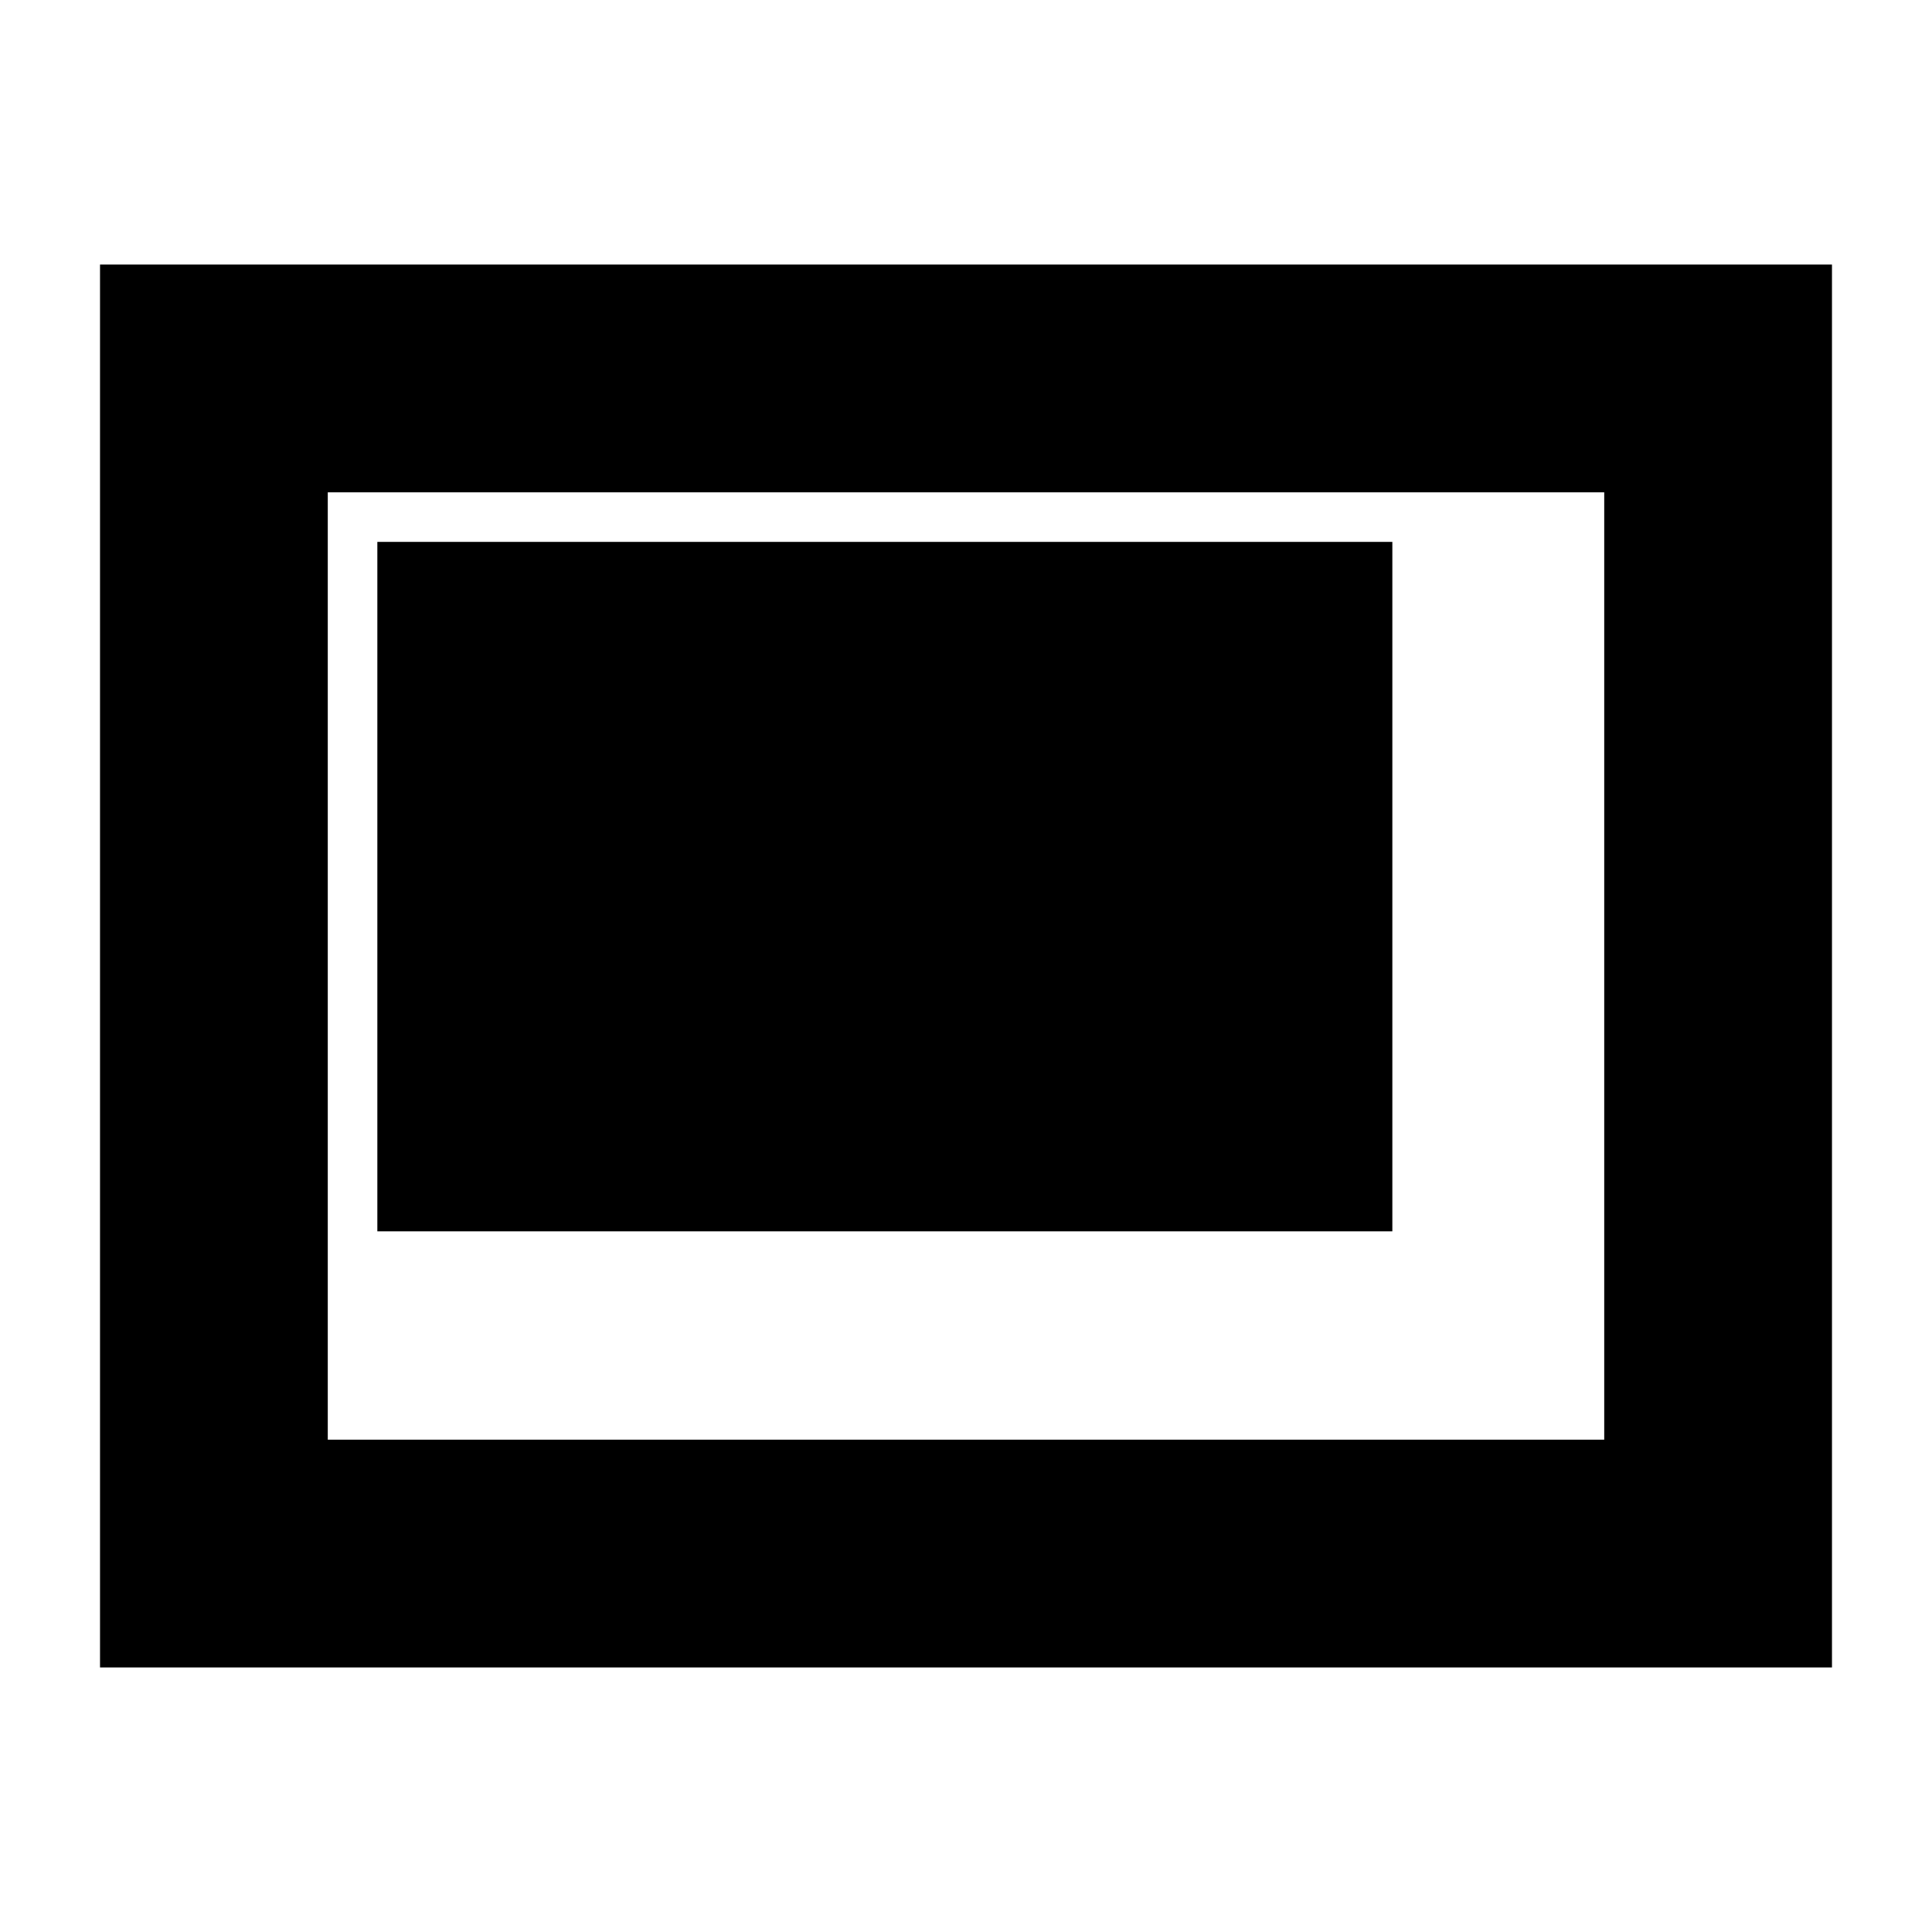 <svg xmlns="http://www.w3.org/2000/svg" height="24" viewBox="0 -960 960 960" width="24"><path d="M187.5-348.15h504.35v-342.59H187.5v342.59ZM49.7-131.46v-697.08h860.6v697.08H49.7Zm113.17-113.17h634.26v-470.74H162.87v470.74Zm0 0v-470.74 470.74Z"/></svg>